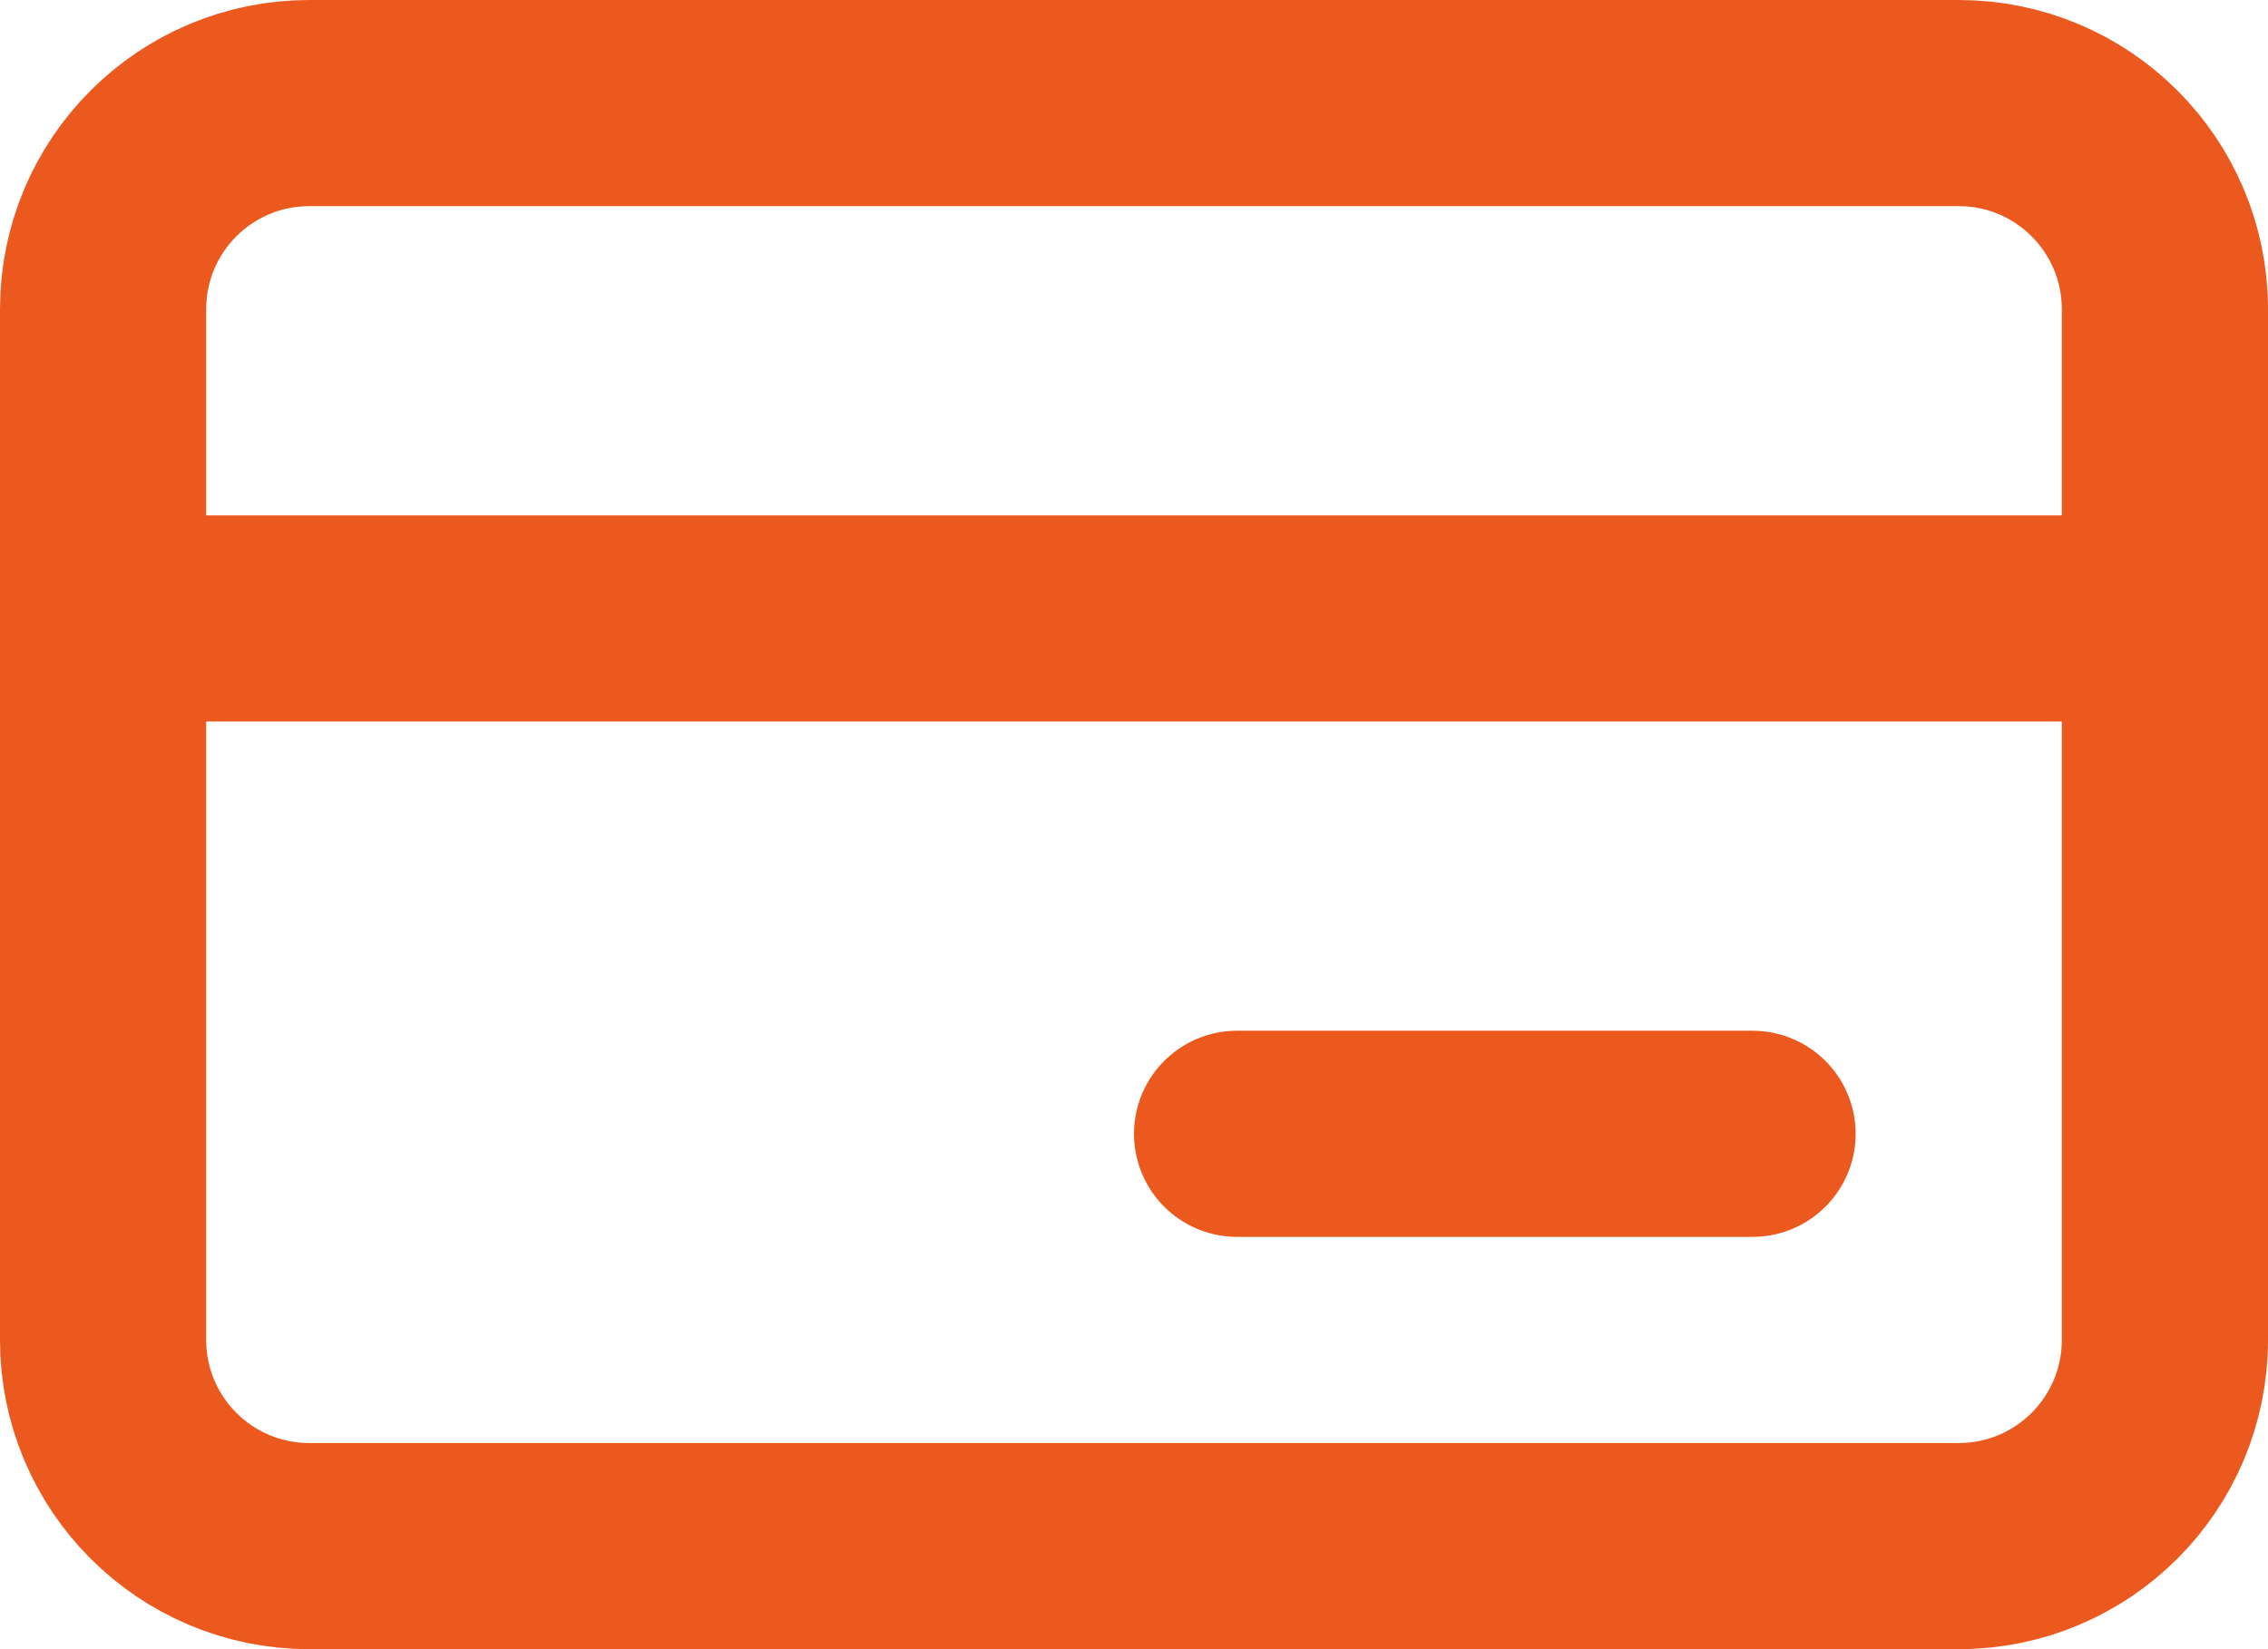 <svg width="22" height="16" viewBox="0 0 22 16" fill="none" xmlns="http://www.w3.org/2000/svg">
<g clip-path="url(#clip0_7773_1101)">
<path d="M1 6H21M12 11H17M3 15H19C20.105 15 21 14.105 21 13V3C21 1.895 20.105 1 19 1H3C1.895 1 1 1.895 1 3V13C1 14.105 1.895 15 3 15Z" stroke="#EB591E" stroke-width="2" stroke-linecap="round"/>
</g>
<defs>
<clipPath id="clip0_7773_1101">
<rect width="22" height="16" fill="white"/>
</clipPath>
</defs>
</svg>
